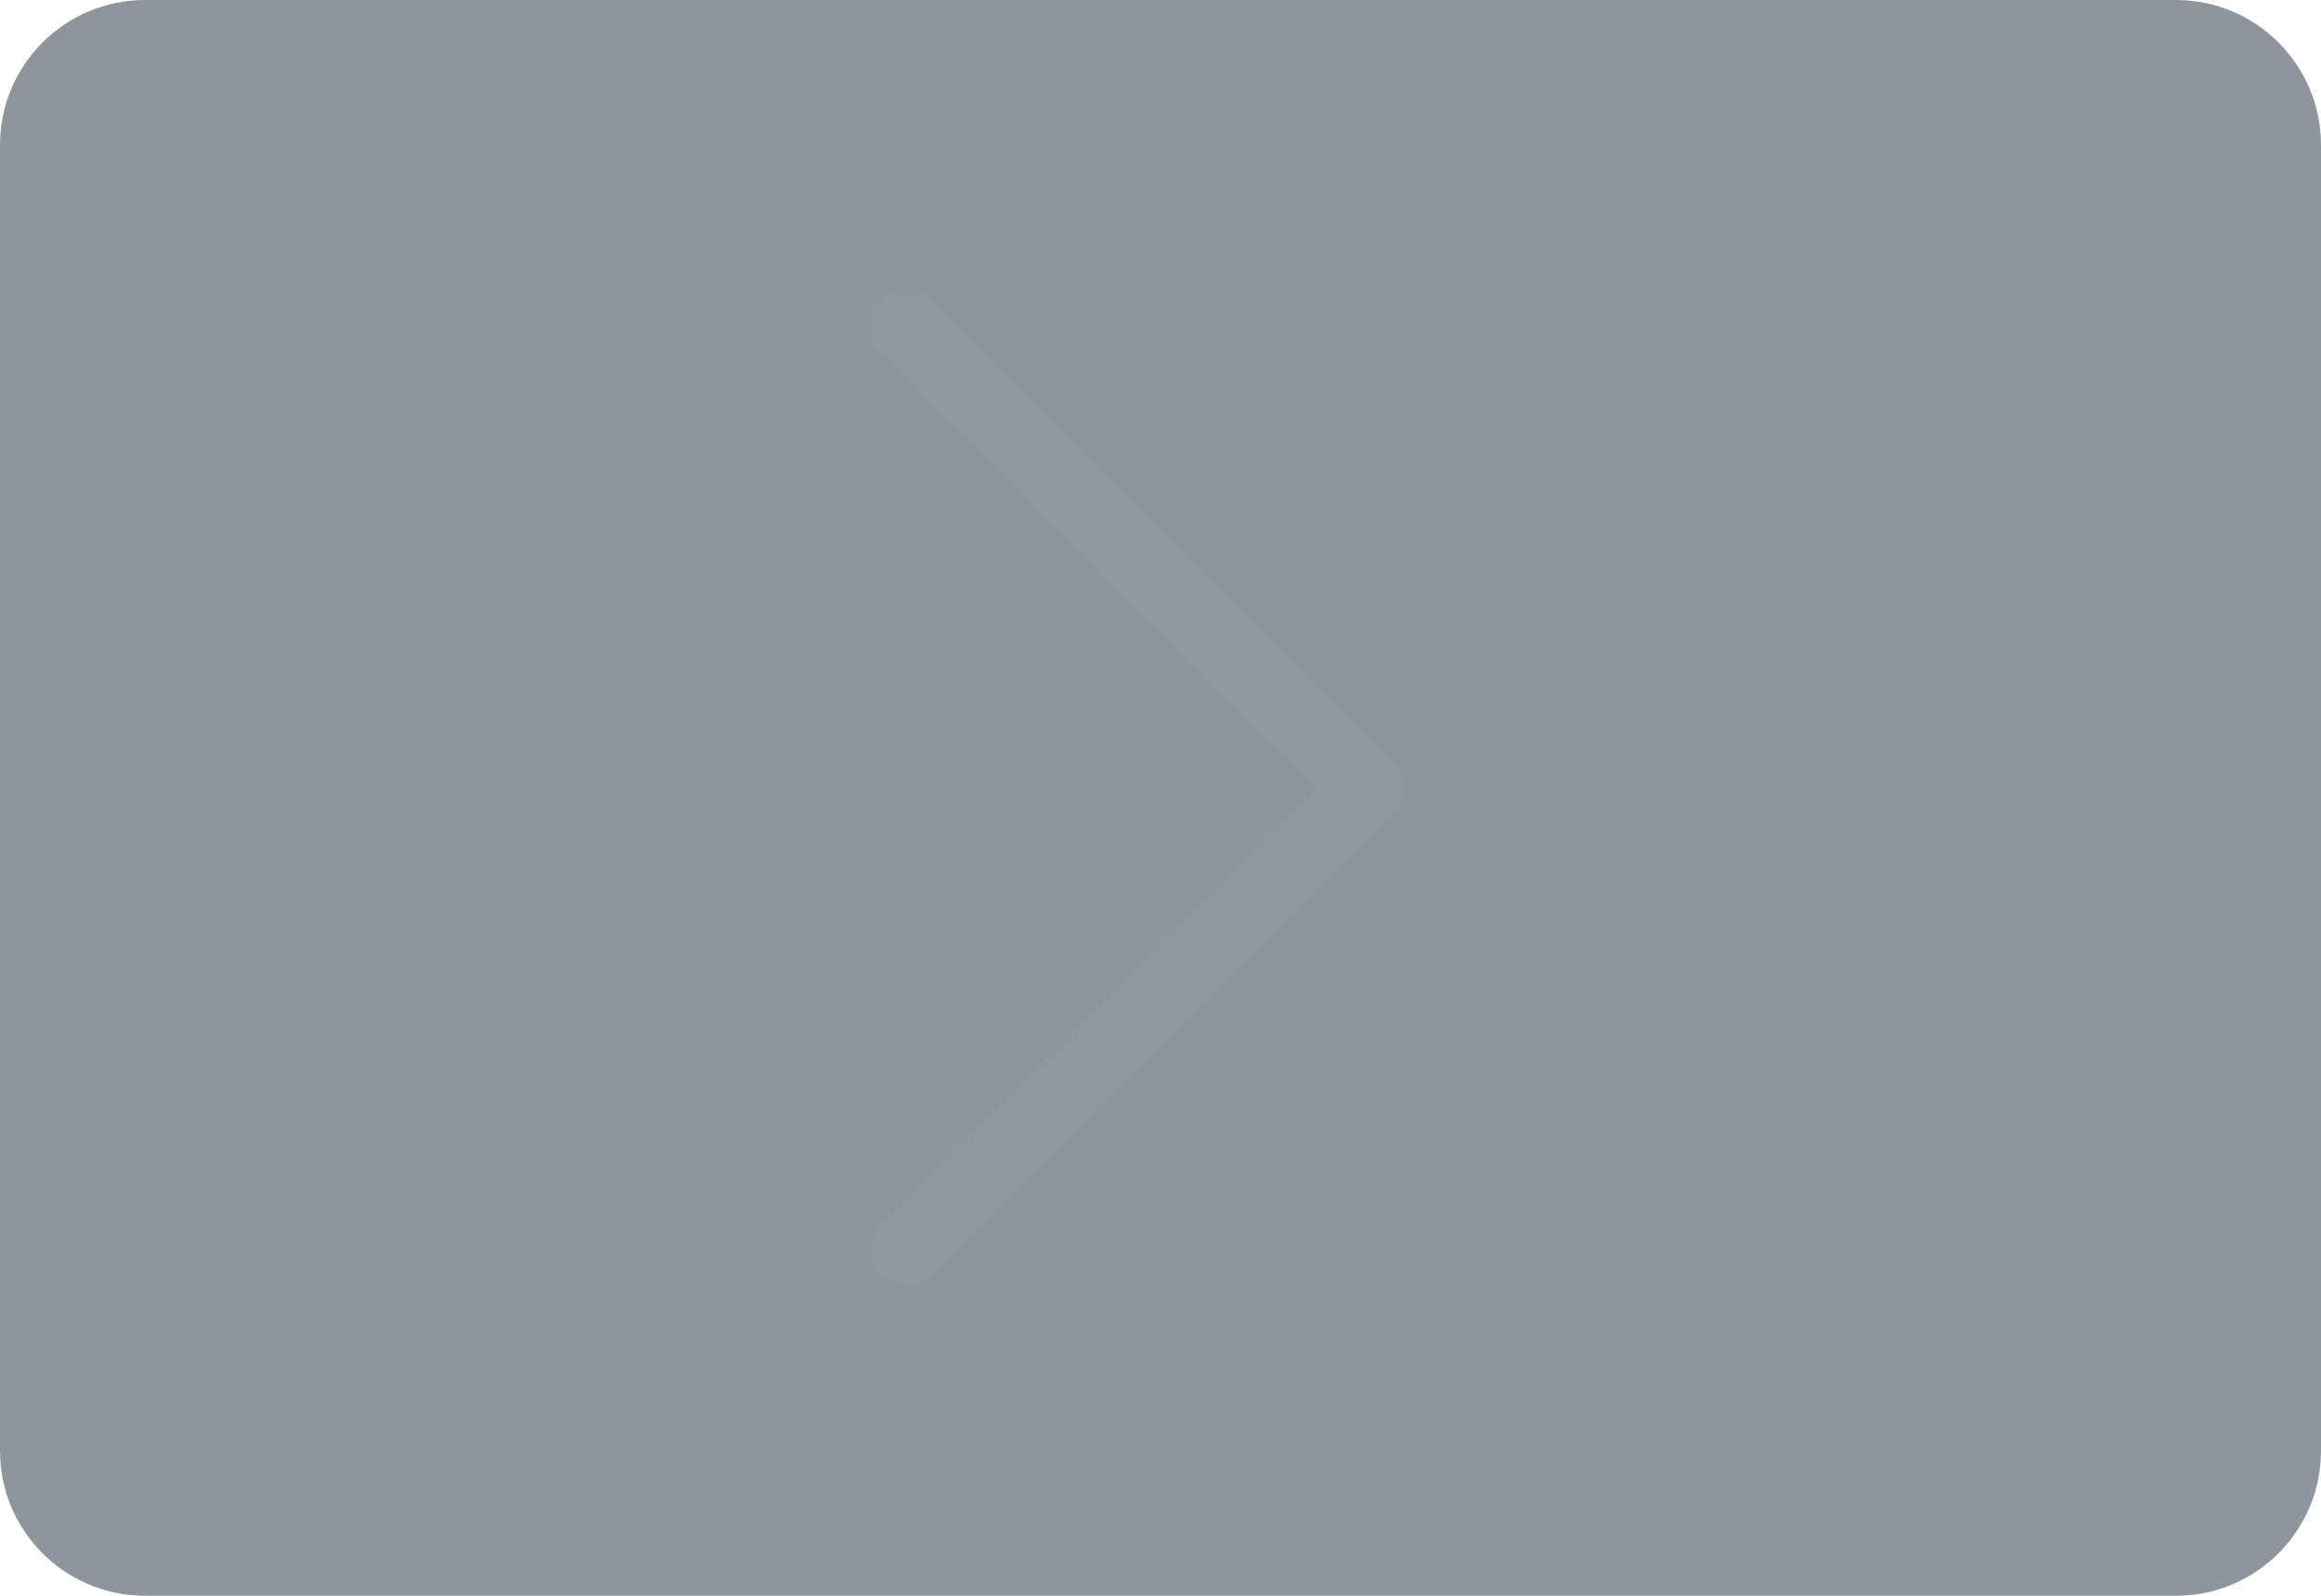<?xml version="1.0" encoding="UTF-8"?>
<svg width="32px" height="22px" viewBox="0 0 32 22" version="1.1" xmlns="http://www.w3.org/2000/svg" xmlns:xlink="http://www.w3.org/1999/xlink">
    <!-- Generator: Sketch 62 (91390) - https://sketch.com -->
    <title>Icon_Spread_Disable</title>
    <desc>Created with Sketch.</desc>
    <g id="Icon_Spread_Disable" stroke="none" stroke-width="1" fill="none" fill-rule="evenodd">
        <path d="M2,0 L30,0 C31.105,-2.02906125e-16 32,0.895 32,2 L32,20 C32,21.105 31.105,22 30,22 L2,22 C0.895,22 1.3527075e-16,21.105 0,20 L0,2 C-1.3527075e-16,0.895 0.895,2.02906125e-16 2,0 Z" id="矩形" fill="#1F2C3D" opacity="0.5"></path>
        <path d="M12.854,17.581 C12.658,17.777 12.342,17.777 12.146,17.581 C11.951,17.386 11.951,17.07 12.146,16.874 L18.157,10.864 L12.146,4.854 C11.951,4.658 11.951,4.342 12.146,4.146 C12.342,3.951 12.658,3.951 12.854,4.146 L19.218,10.51 C19.413,10.706 19.413,11.022 19.218,11.218 L12.854,17.581 Z" id="路径" fill="#96A3B3" opacity="0.2"></path>
    </g>
</svg>